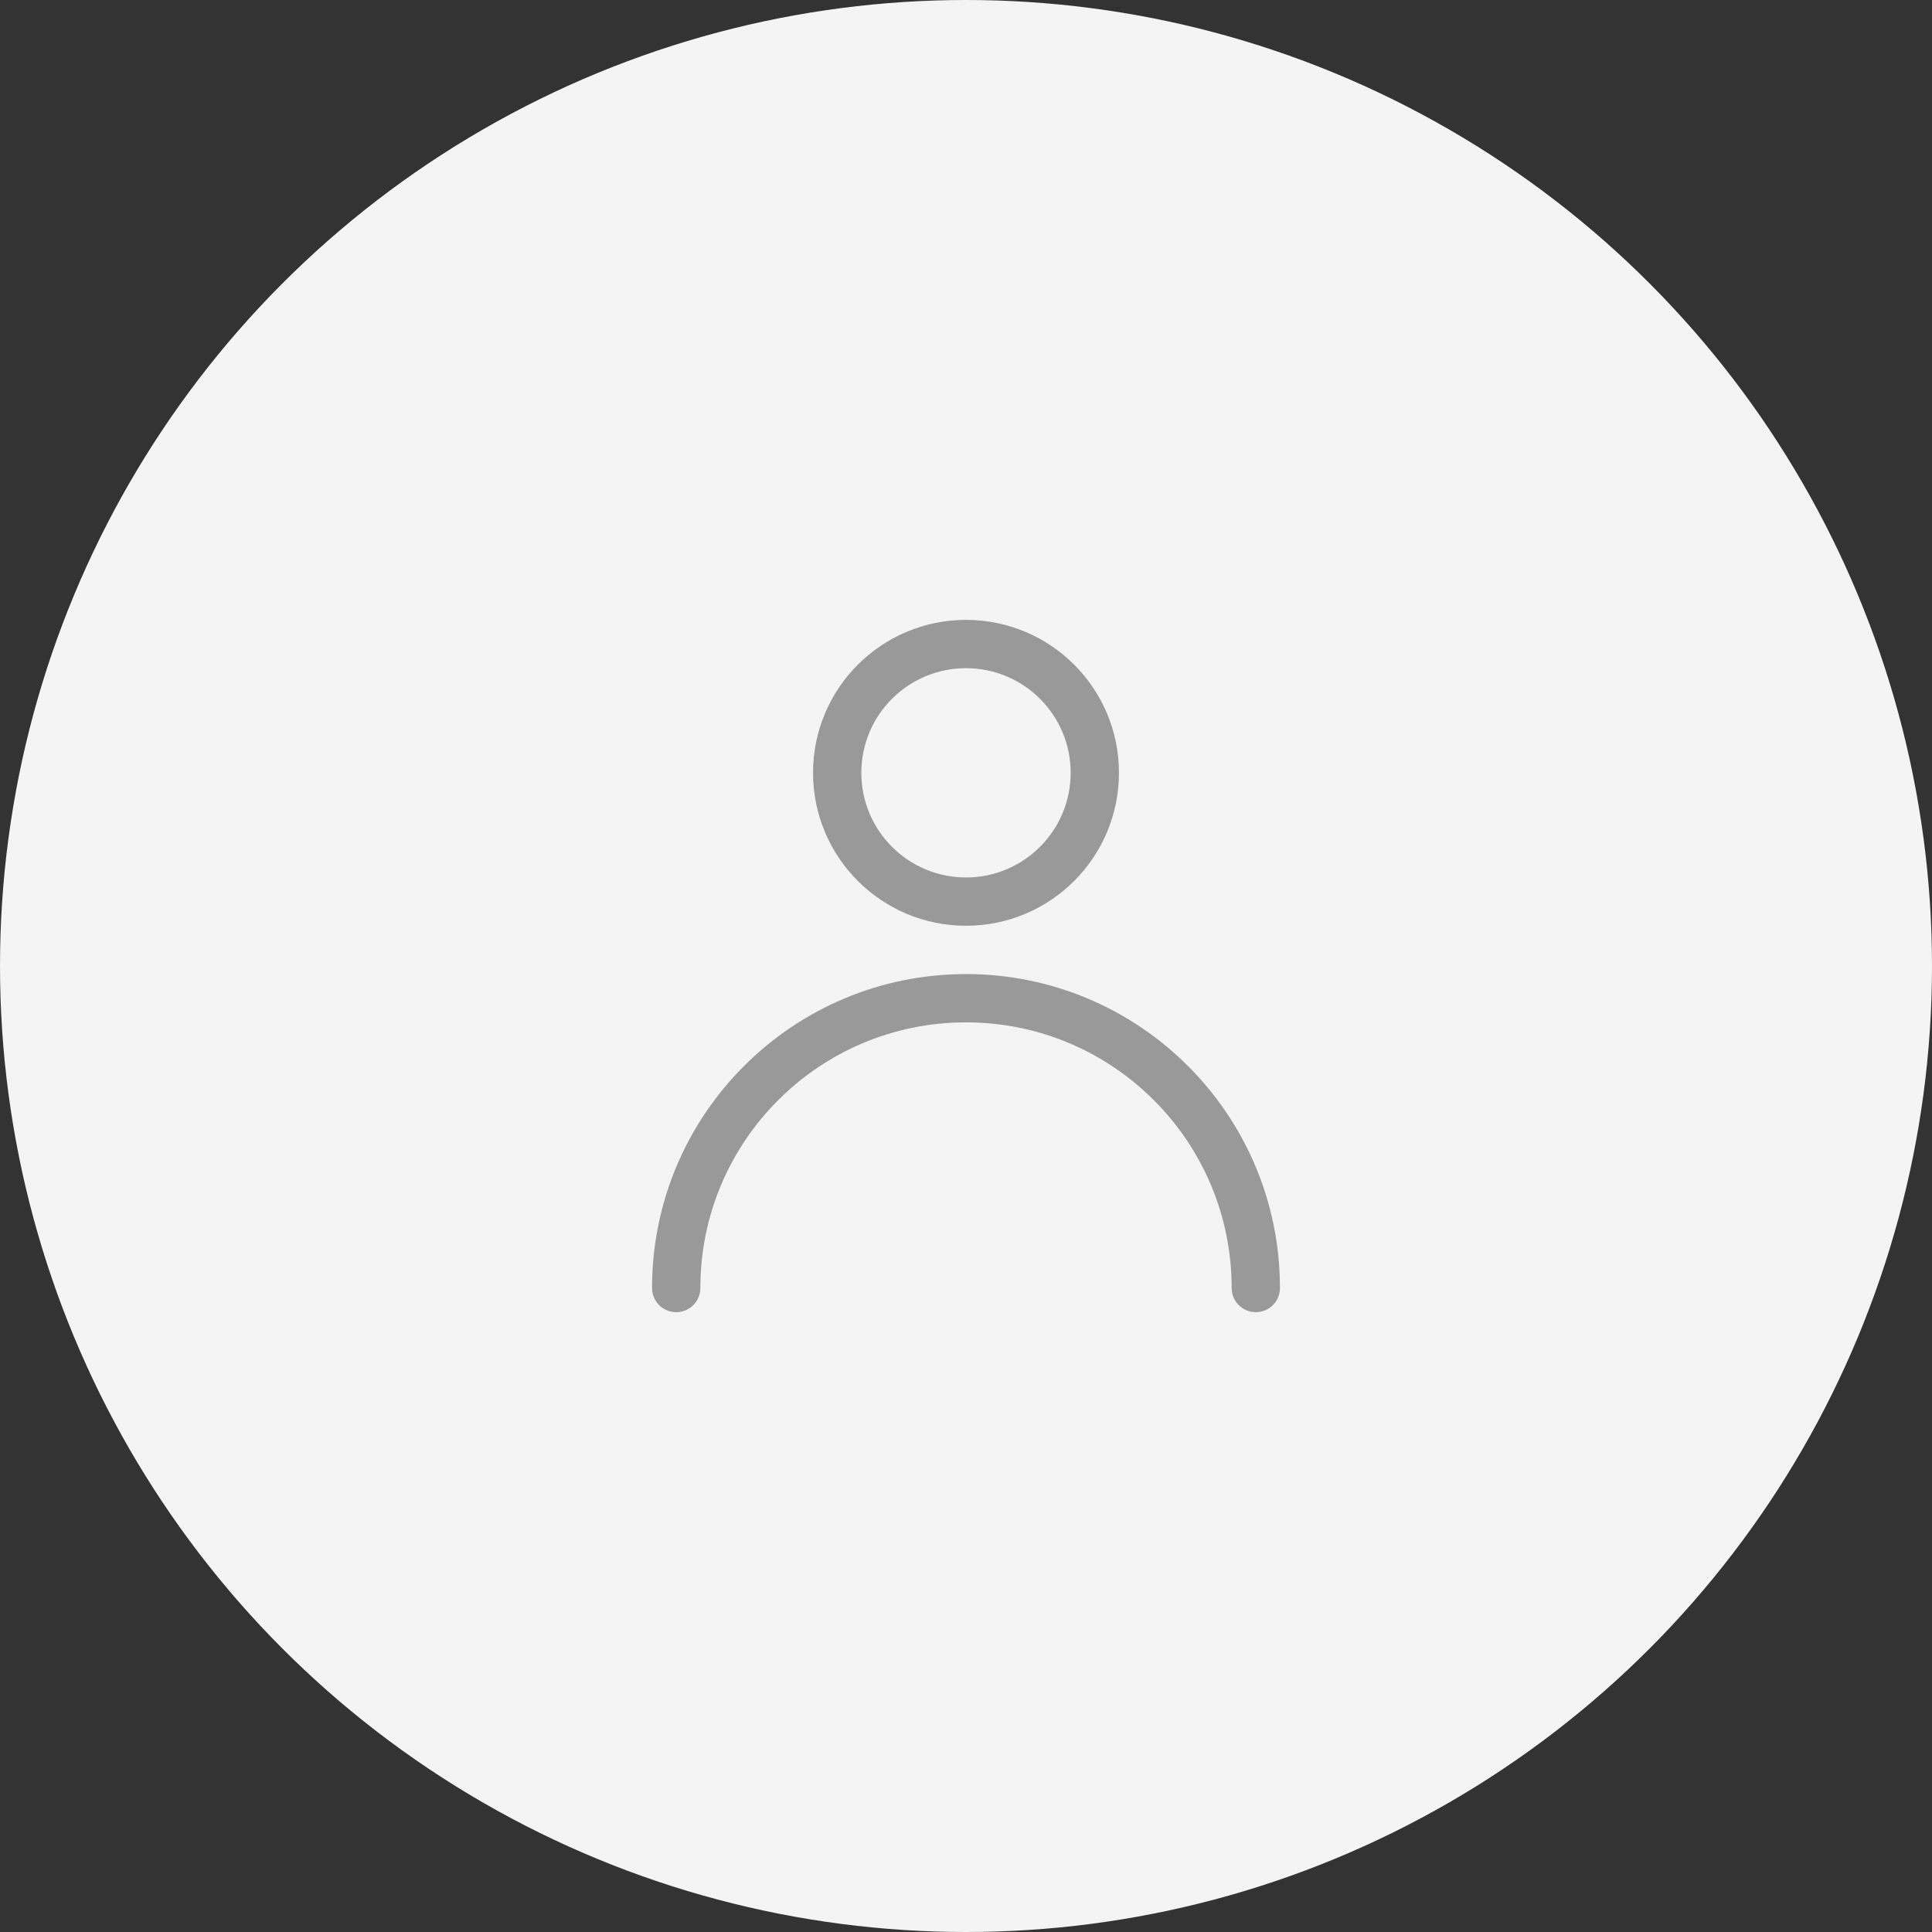 <svg width="40" height="40" viewBox="0 0 40 40" fill="none" xmlns="http://www.w3.org/2000/svg">
<rect x="0" y="0" width="40" height="40" fill="#333333" stroke="none"/>
<circle cx="20" cy="20" r="20" fill="#F4F4F4"/>
<path d="M20 18.667C21.473 18.667 22.667 17.473 22.667 16C22.667 14.527 21.473 13.334 20 13.334C18.527 13.334 17.333 14.527 17.333 16C17.333 17.473 18.527 18.667 20 18.667Z" stroke="#999999" stroke-linecap="round" stroke-linejoin="round"/>
<path d="M26 26.667C26 23.353 23.314 20.667 20 20.667C16.686 20.667 14 23.353 14 26.667" stroke="#999999" stroke-linecap="round" stroke-linejoin="round"/>
</svg>
